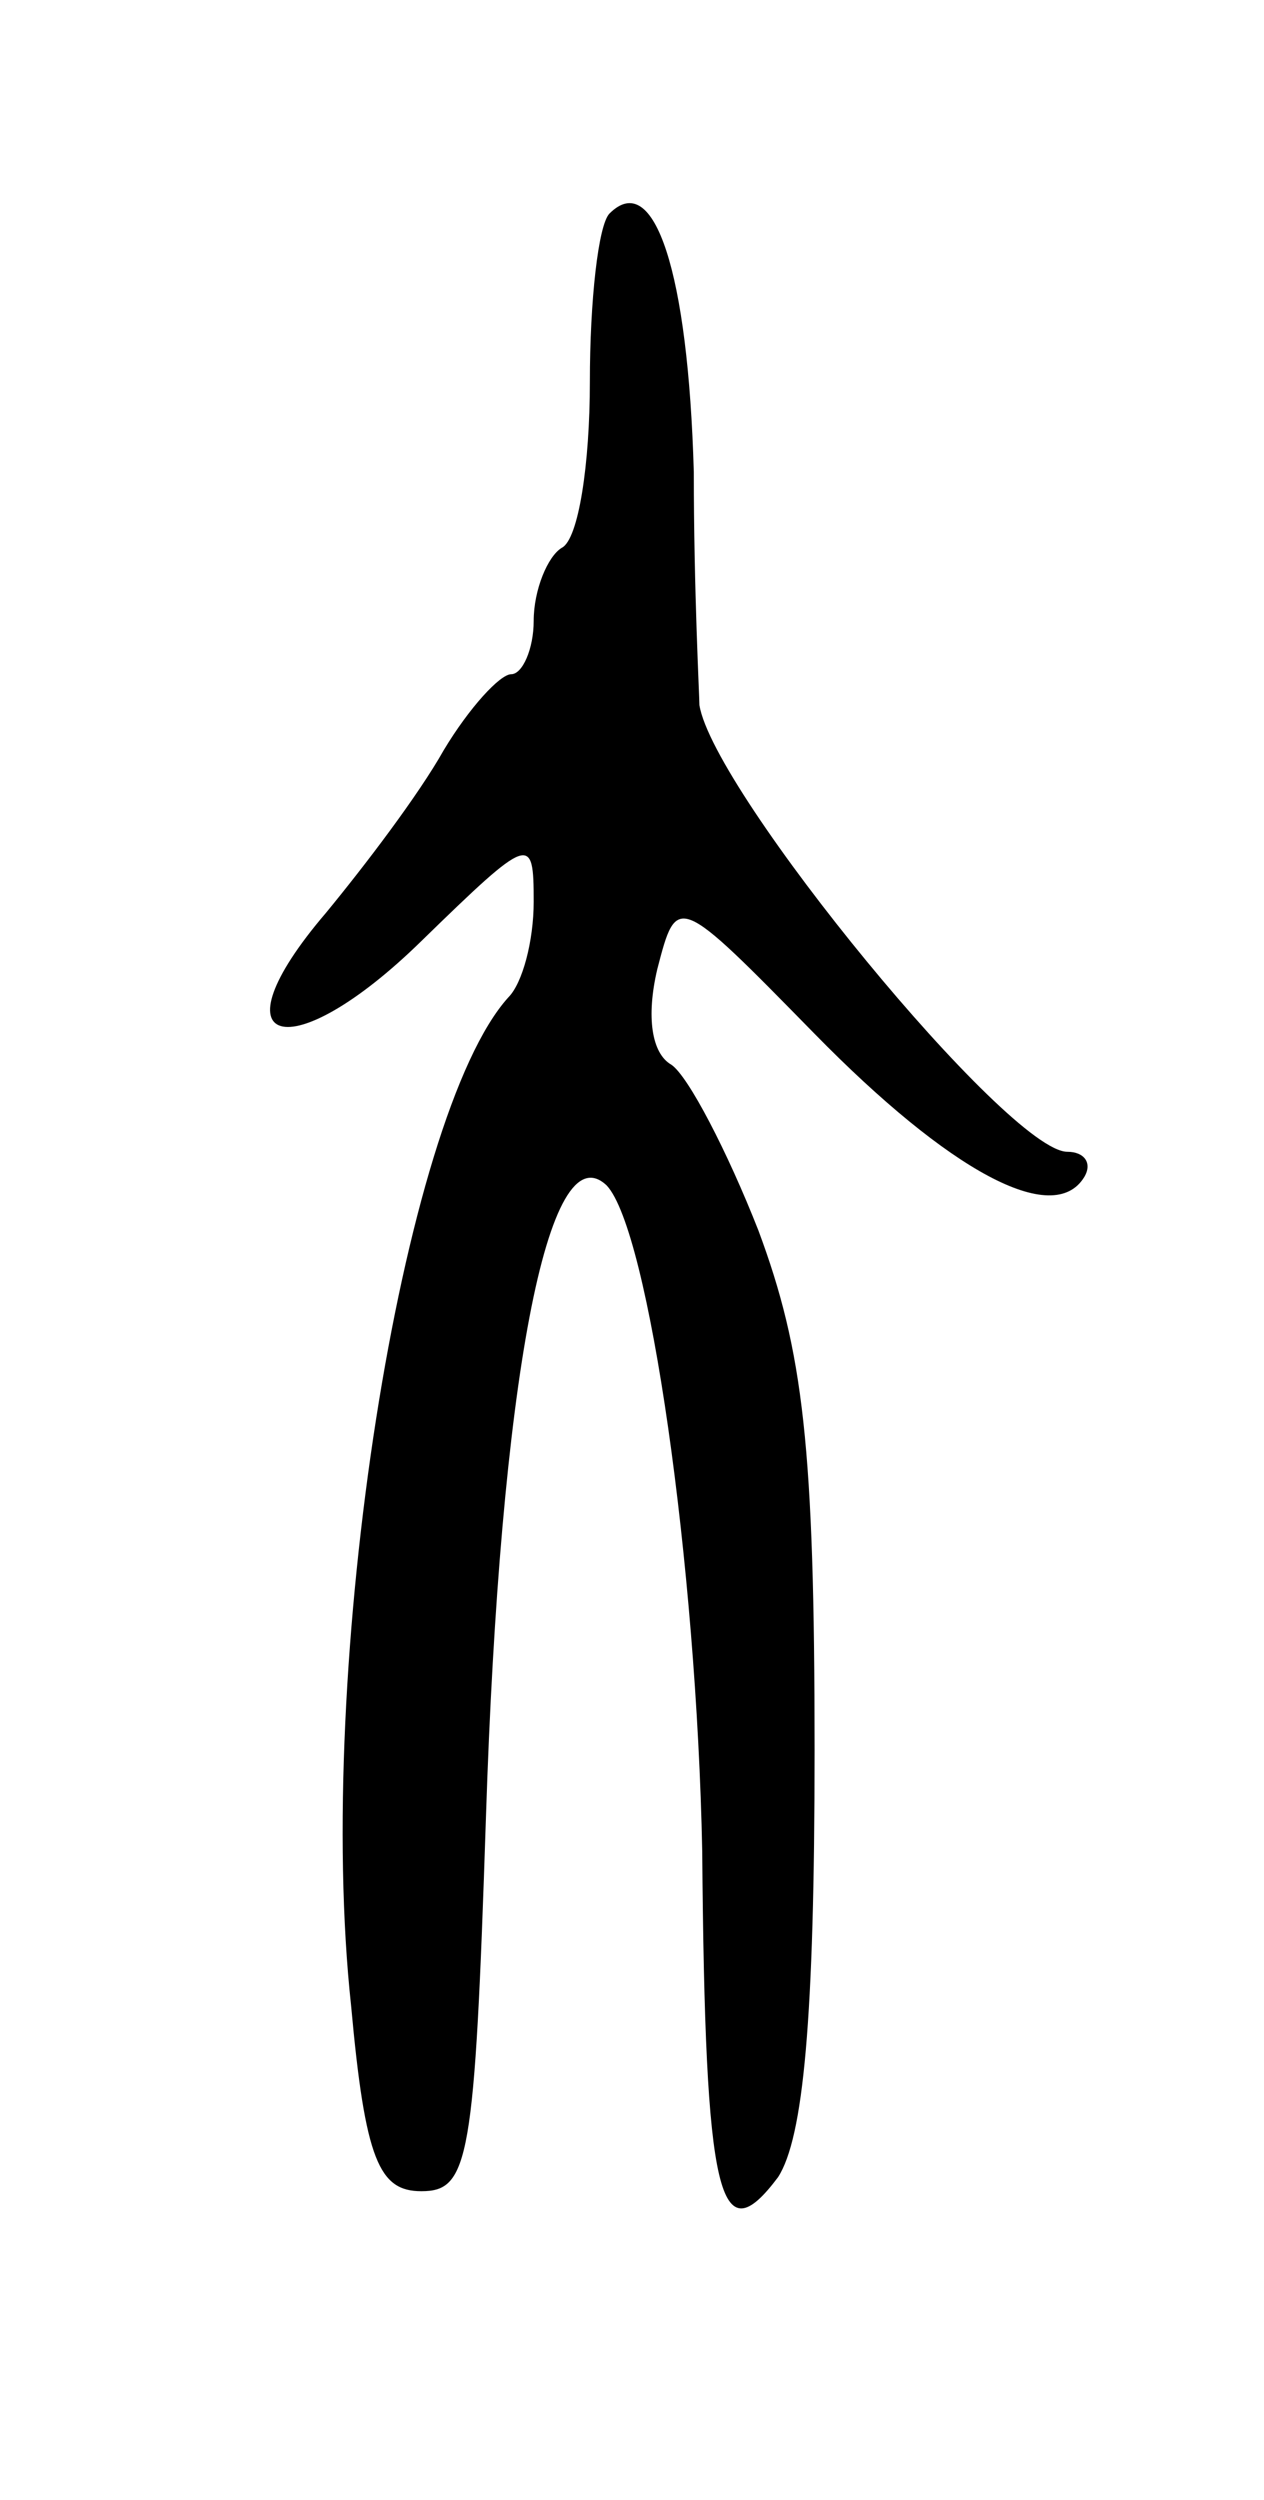 <svg version="1.0" xmlns="http://www.w3.org/2000/svg"
 width="45pt" height="89pt" viewBox="0 0 45 89"
 preserveAspectRatio="xMidYMid meet">
<g transform="translate(0,89) scale(0.1,-0.1)"
fill="#000000" stroke="none">
<path d="M217 814 c-4 -4 -7 -31 -7 -60 0 -29 -4 -56 -10 -59 -5 -3 -10 -15
-10 -26 0 -10 -4 -19 -8 -19 -4 0 -15 -12 -24 -27 -9 -16 -28 -41 -42 -58 -41
-48 -13 -56 34 -10 39 38 40 38 40 14 0 -14 -4 -29 -9 -34 -38 -42 -69 -239
-56 -359 5 -55 10 -66 25 -66 17 0 19 11 23 133 5 155 22 245 43 225 15 -16
32 -135 34 -237 1 -124 6 -144 27 -116 9 14 13 56 13 152 0 108 -4 142 -20
185 -11 28 -25 55 -31 59 -7 4 -9 17 -5 34 7 27 7 27 56 -23 48 -49 85 -69 96
-51 3 5 0 9 -6 9 -21 0 -126 128 -131 159 0 3 -2 41 -2 83 -2 71 -14 108 -30
92z"/>
</g>
</svg>
